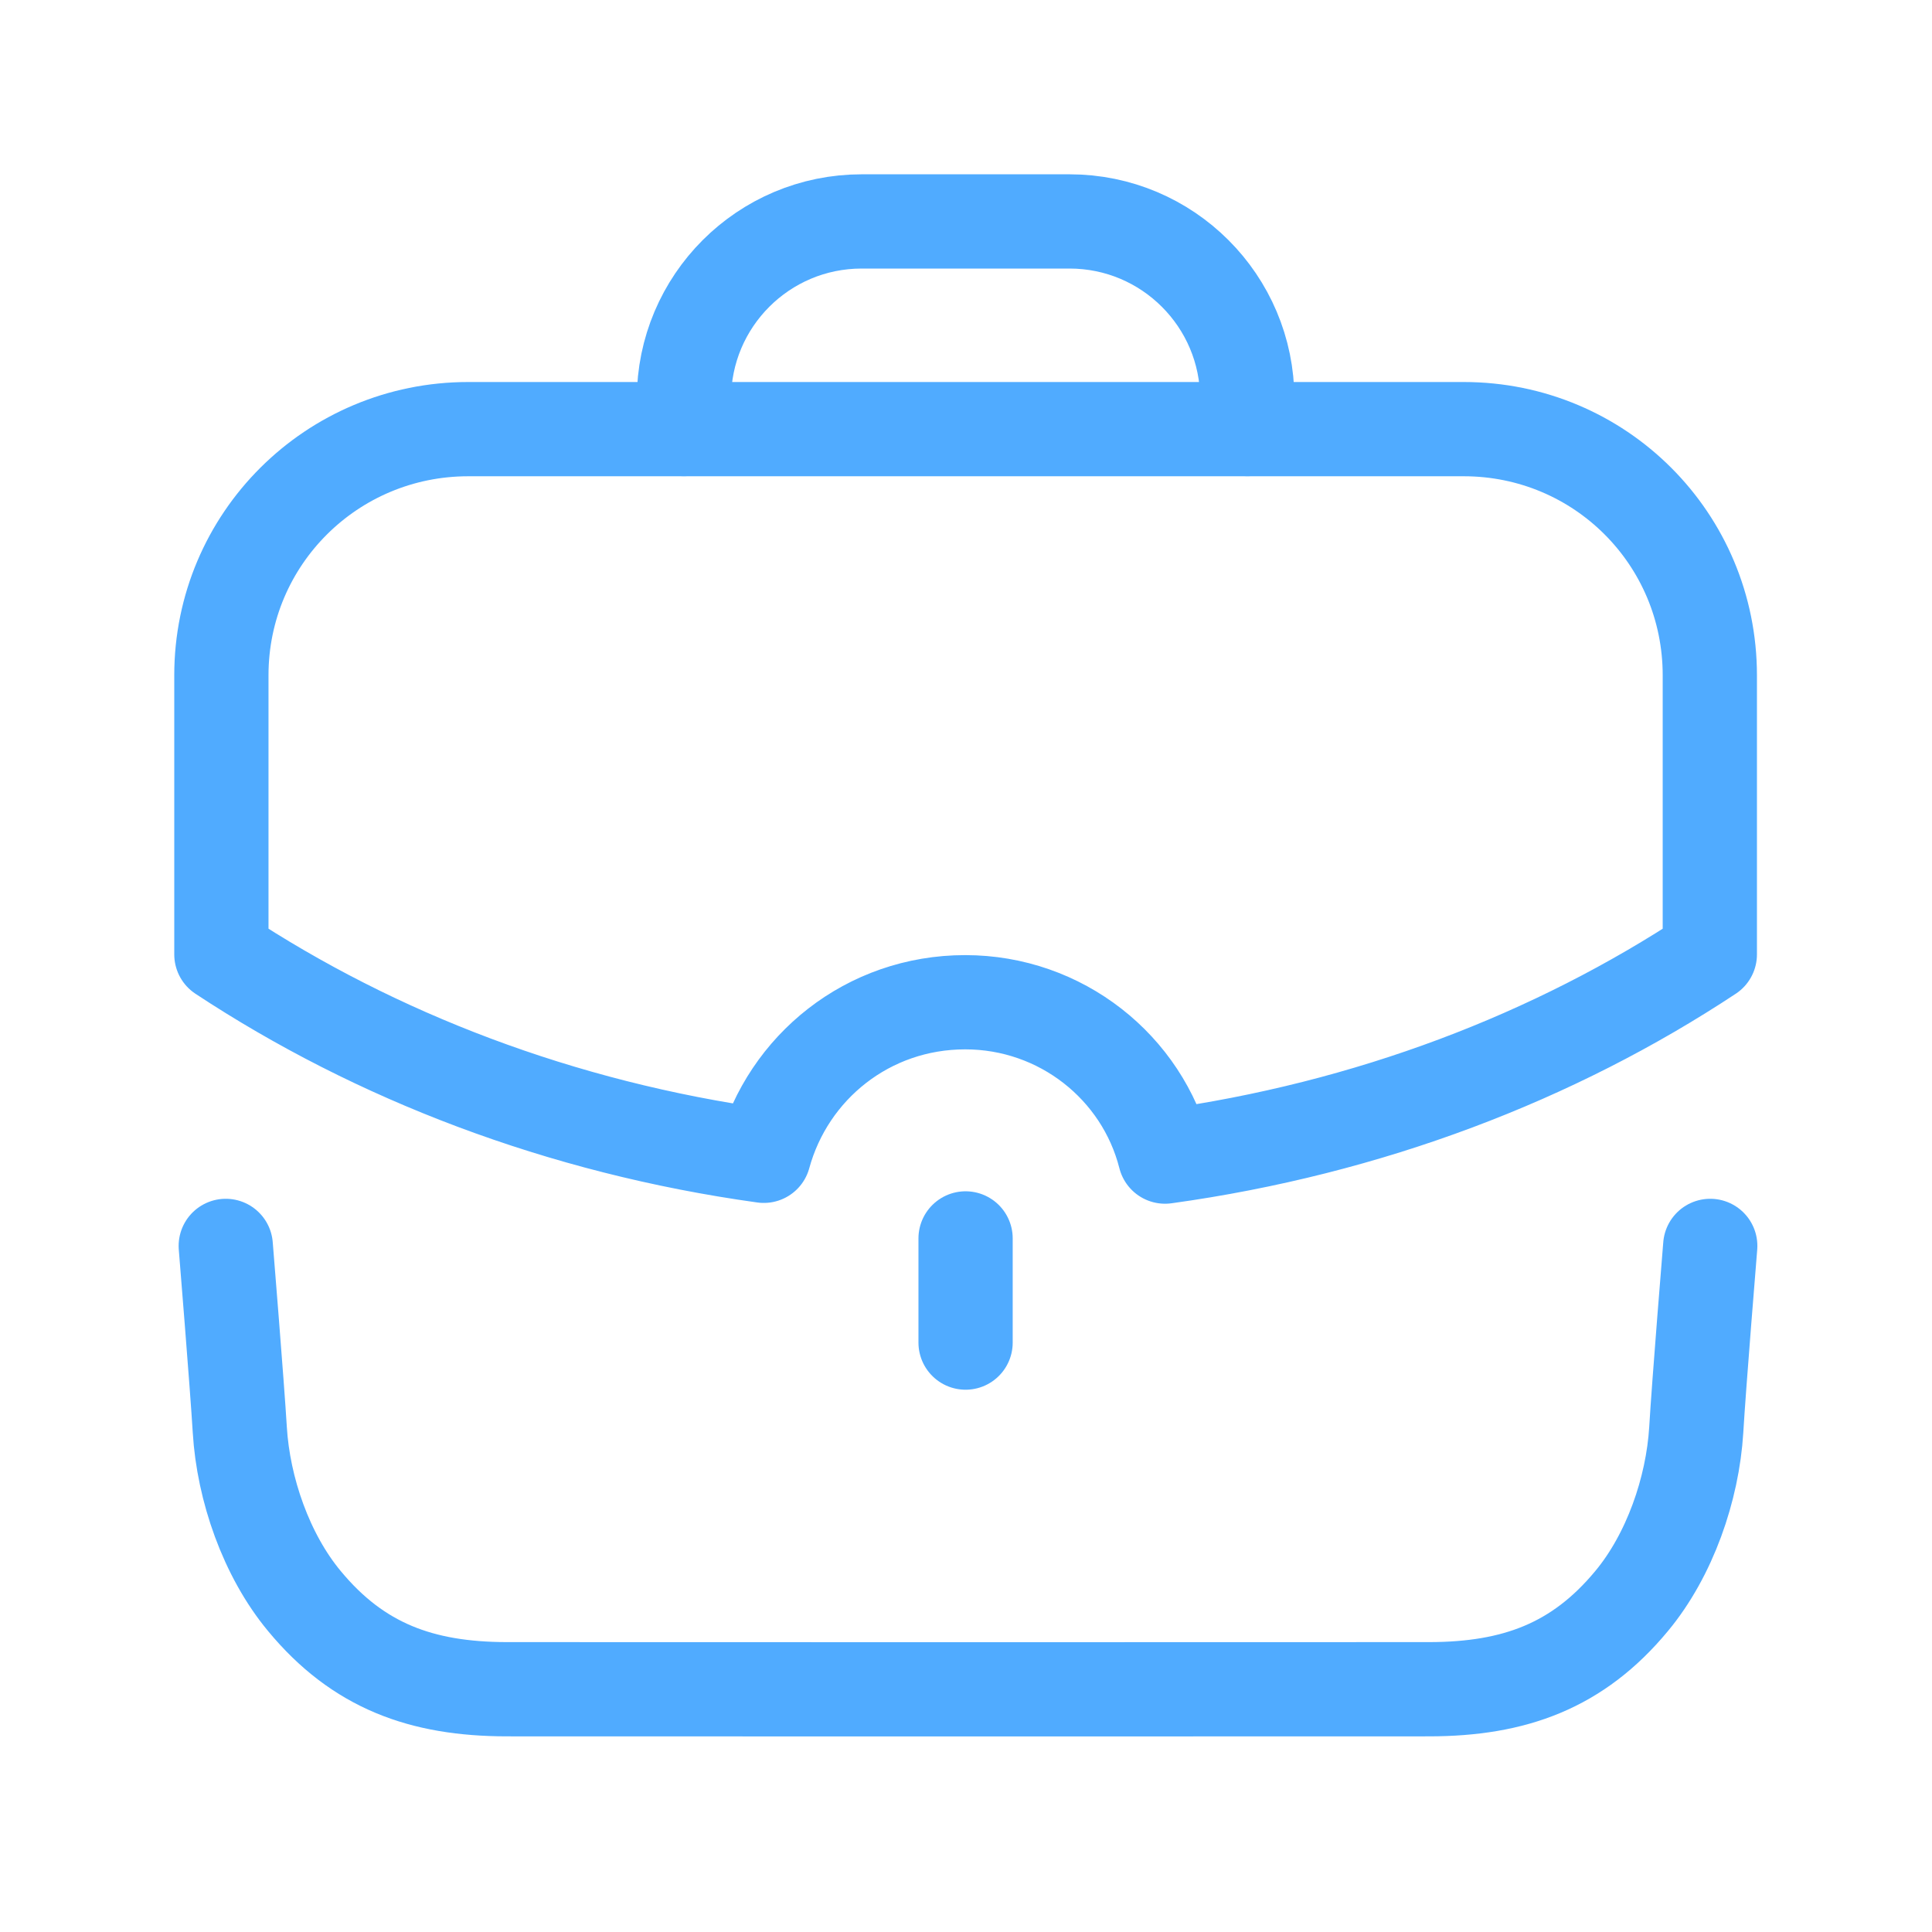 <svg width="41" height="41" viewBox="0 0 41 41" fill="none" xmlns="http://www.w3.org/2000/svg">
<g id="Iconly/Light/Work">
<g id="Work">
<path id="Stroke 1" d="M4.791 26.44C4.791 26.44 5.033 29.409 5.089 30.345C5.165 31.601 5.65 33.003 6.46 33.977C7.602 35.357 8.949 35.844 10.746 35.848C12.859 35.851 28.225 35.851 30.339 35.848C32.136 35.844 33.482 35.357 34.625 33.977C35.435 33.003 35.92 31.601 35.997 30.345C36.051 29.409 36.294 26.44 36.294 26.44" stroke="#50ABFF" stroke-width="2" stroke-linecap="round" stroke-linejoin="round"/>
<path id="Stroke 3" d="M14.514 9.105V8.471C14.514 6.387 16.202 4.699 18.286 4.699H22.697C24.779 4.699 26.469 6.387 26.469 8.471L26.471 9.105" stroke="#50ABFF" stroke-width="2" stroke-linecap="round" stroke-linejoin="round"/>
<path id="Stroke 5" d="M20.491 28.492V26.281" stroke="#50ABFF" stroke-width="2" stroke-linecap="round" stroke-linejoin="round"/>
<path id="Stroke 7" fill-rule="evenodd" clip-rule="evenodd" d="M4.698 14.331V20.254C7.974 22.415 11.9 23.929 16.209 24.528C16.724 22.647 18.421 21.269 20.483 21.269C22.512 21.269 24.243 22.647 24.724 24.545C29.05 23.946 32.991 22.432 36.285 20.254V14.331C36.285 11.437 33.956 9.107 31.062 9.107H9.937C7.043 9.107 4.698 11.437 4.698 14.331Z" stroke="#50ABFF" stroke-width="2" stroke-linecap="round" stroke-linejoin="round"/>
</g>
</g>
</svg>
